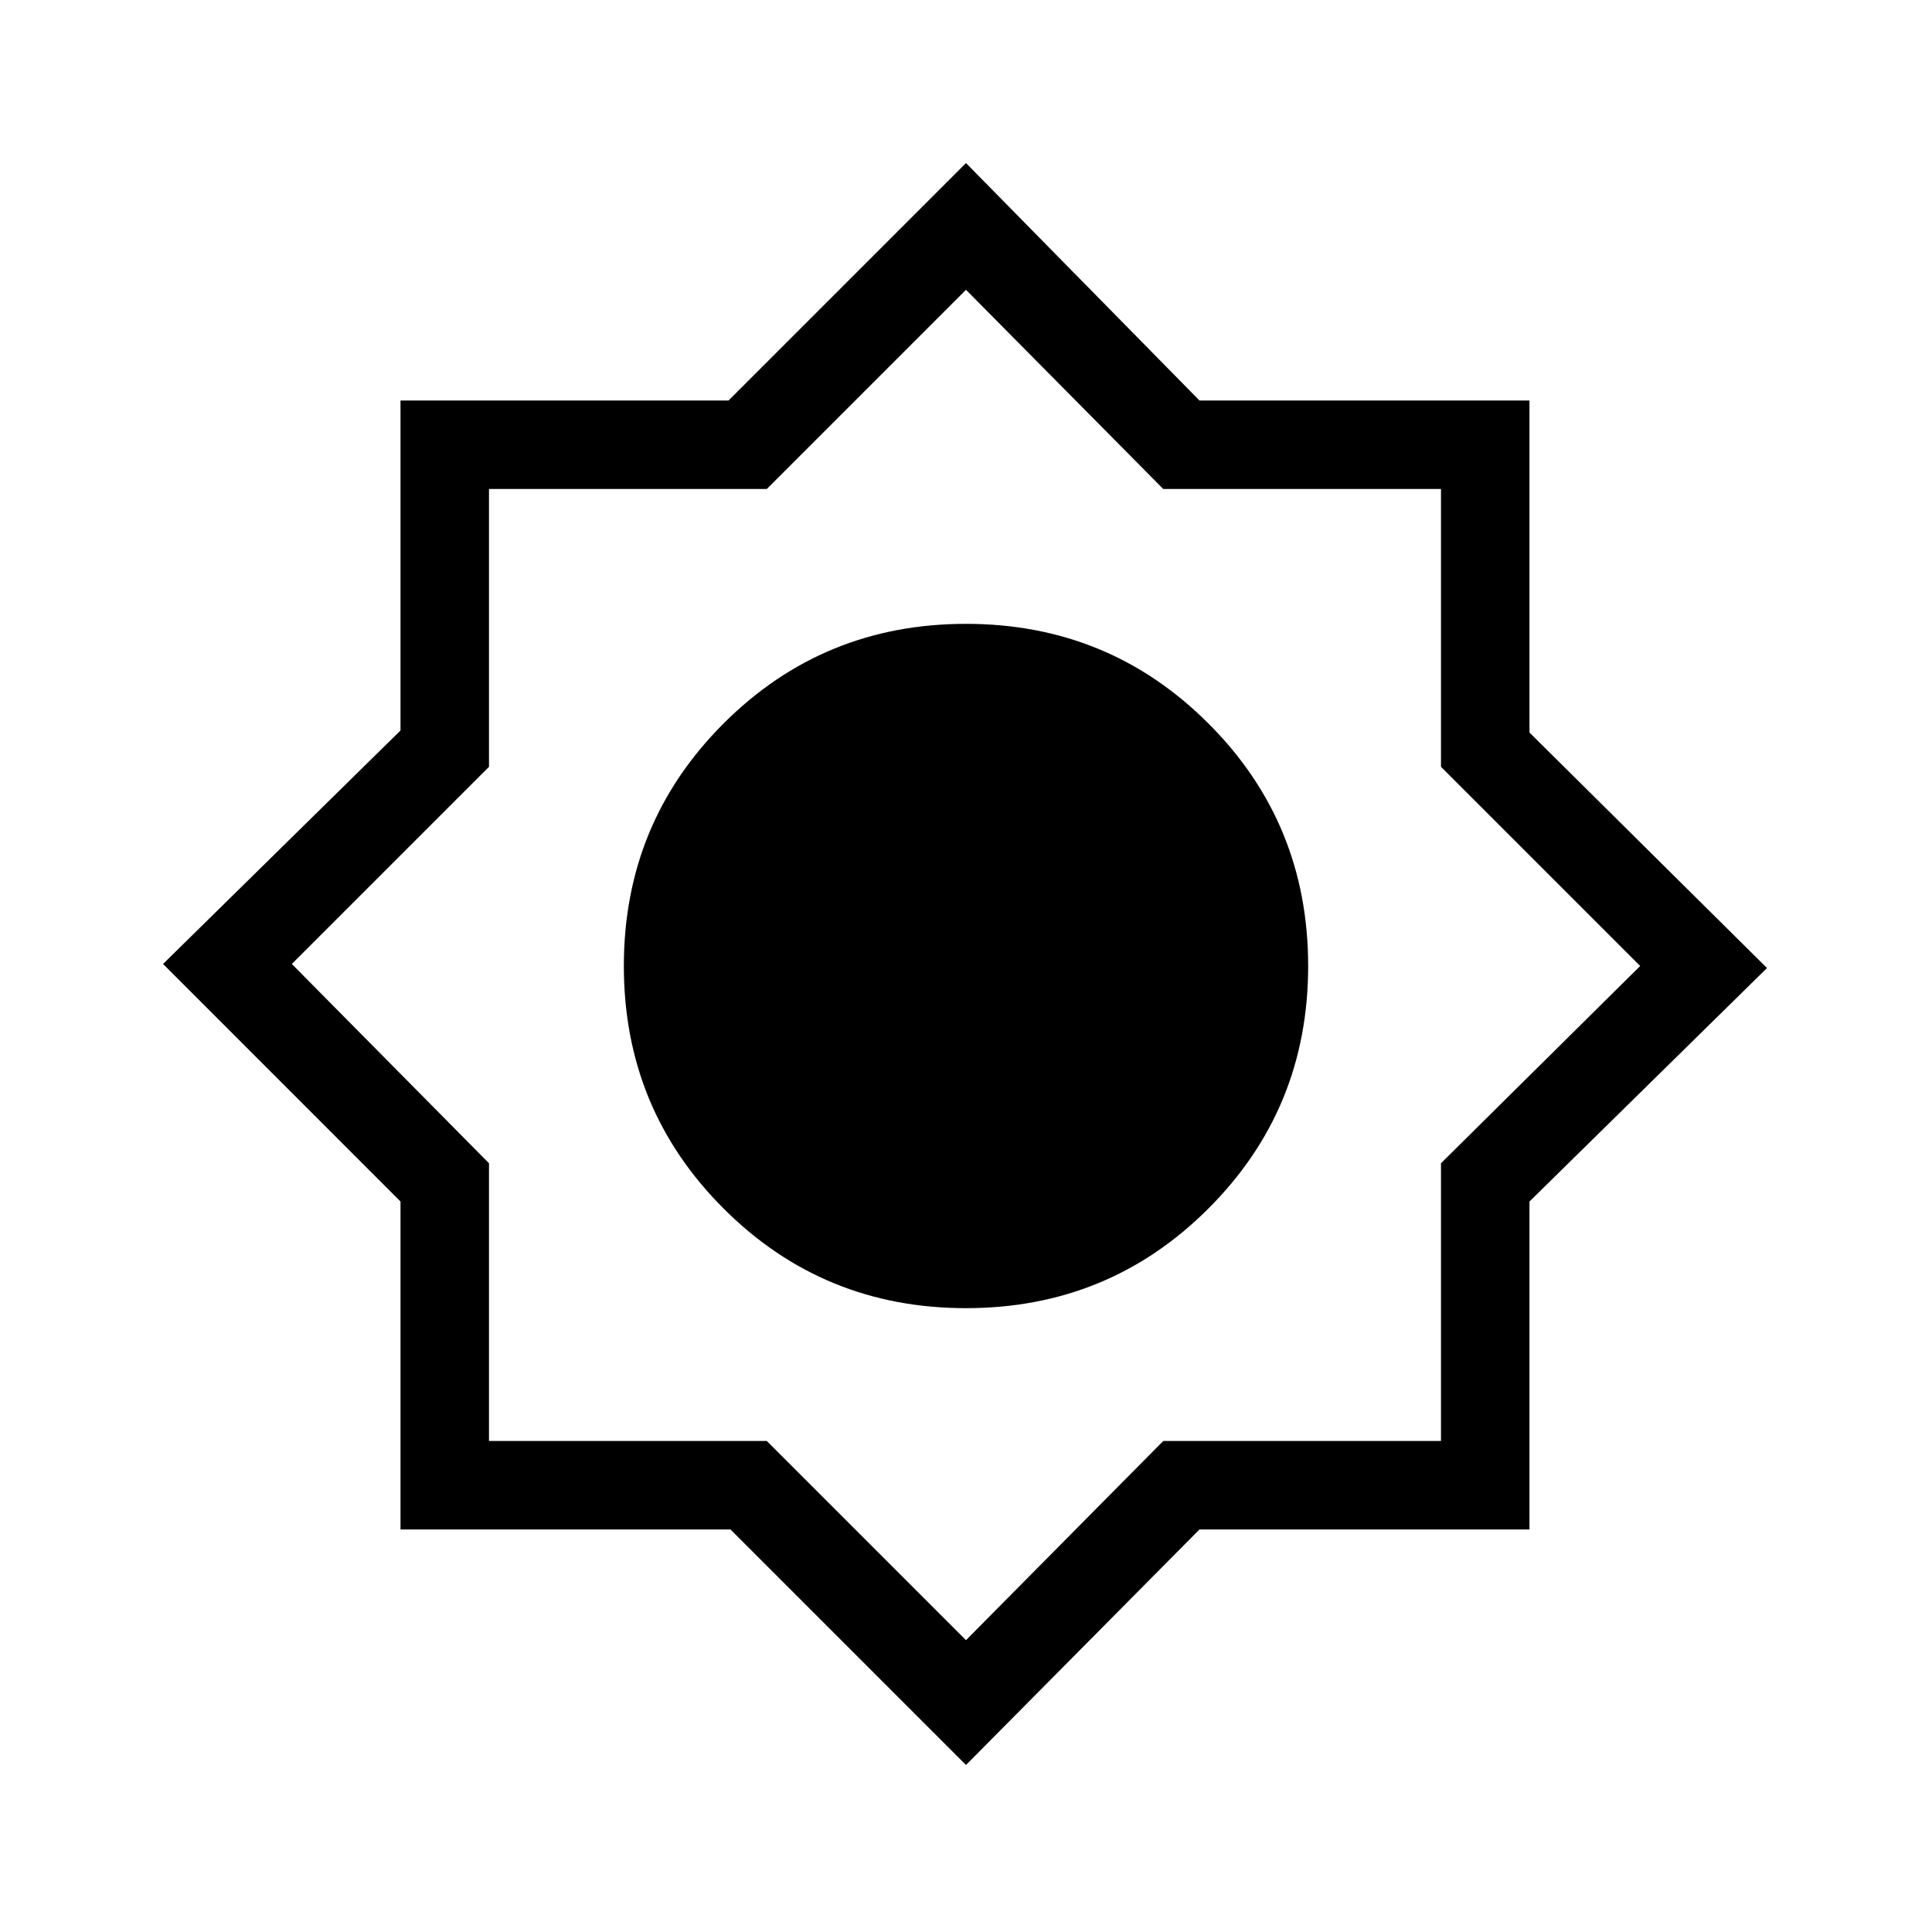 <svg xmlns="http://www.w3.org/2000/svg" height="20" width="20"><path d="M10 18.271 7.562 15.833H4.146V12.438L1.688 9.979L4.146 7.562V4.146H7.542L10 1.688L12.417 4.146H15.833V7.583L18.292 10.021L15.833 12.438V15.833H12.417ZM10 13.542Q11.479 13.542 12.51 12.51Q13.542 11.479 13.542 10Q13.542 8.521 12.51 7.49Q11.479 6.458 10 6.458Q8.521 6.458 7.49 7.49Q6.458 8.521 6.458 10Q6.458 11.479 7.49 12.51Q8.521 13.542 10 13.542ZM9.979 10ZM10.021 12.625Q11.083 12.625 11.854 11.844Q12.625 11.062 12.625 9.979Q12.625 8.917 11.854 8.146Q11.083 7.375 10 7.375Q8.938 7.375 8.156 8.146Q7.375 8.917 7.375 10Q7.375 11.062 8.156 11.844Q8.938 12.625 10.021 12.625ZM10 16.979 12.042 14.917H14.917V12.042L16.979 10L14.917 7.938V5.062H12.042L10 3L7.938 5.062H5.062V7.938L3.021 9.979L5.062 12.042V14.917H7.938ZM10.021 12.625Q11.083 12.625 11.854 11.844Q12.625 11.062 12.625 9.979Q12.625 8.917 11.854 8.146Q11.083 7.375 10 7.375Q8.938 7.375 8.156 8.146Q7.375 8.917 7.375 10Q7.375 11.062 8.156 11.844Q8.938 12.625 10.021 12.625Z"/></svg>